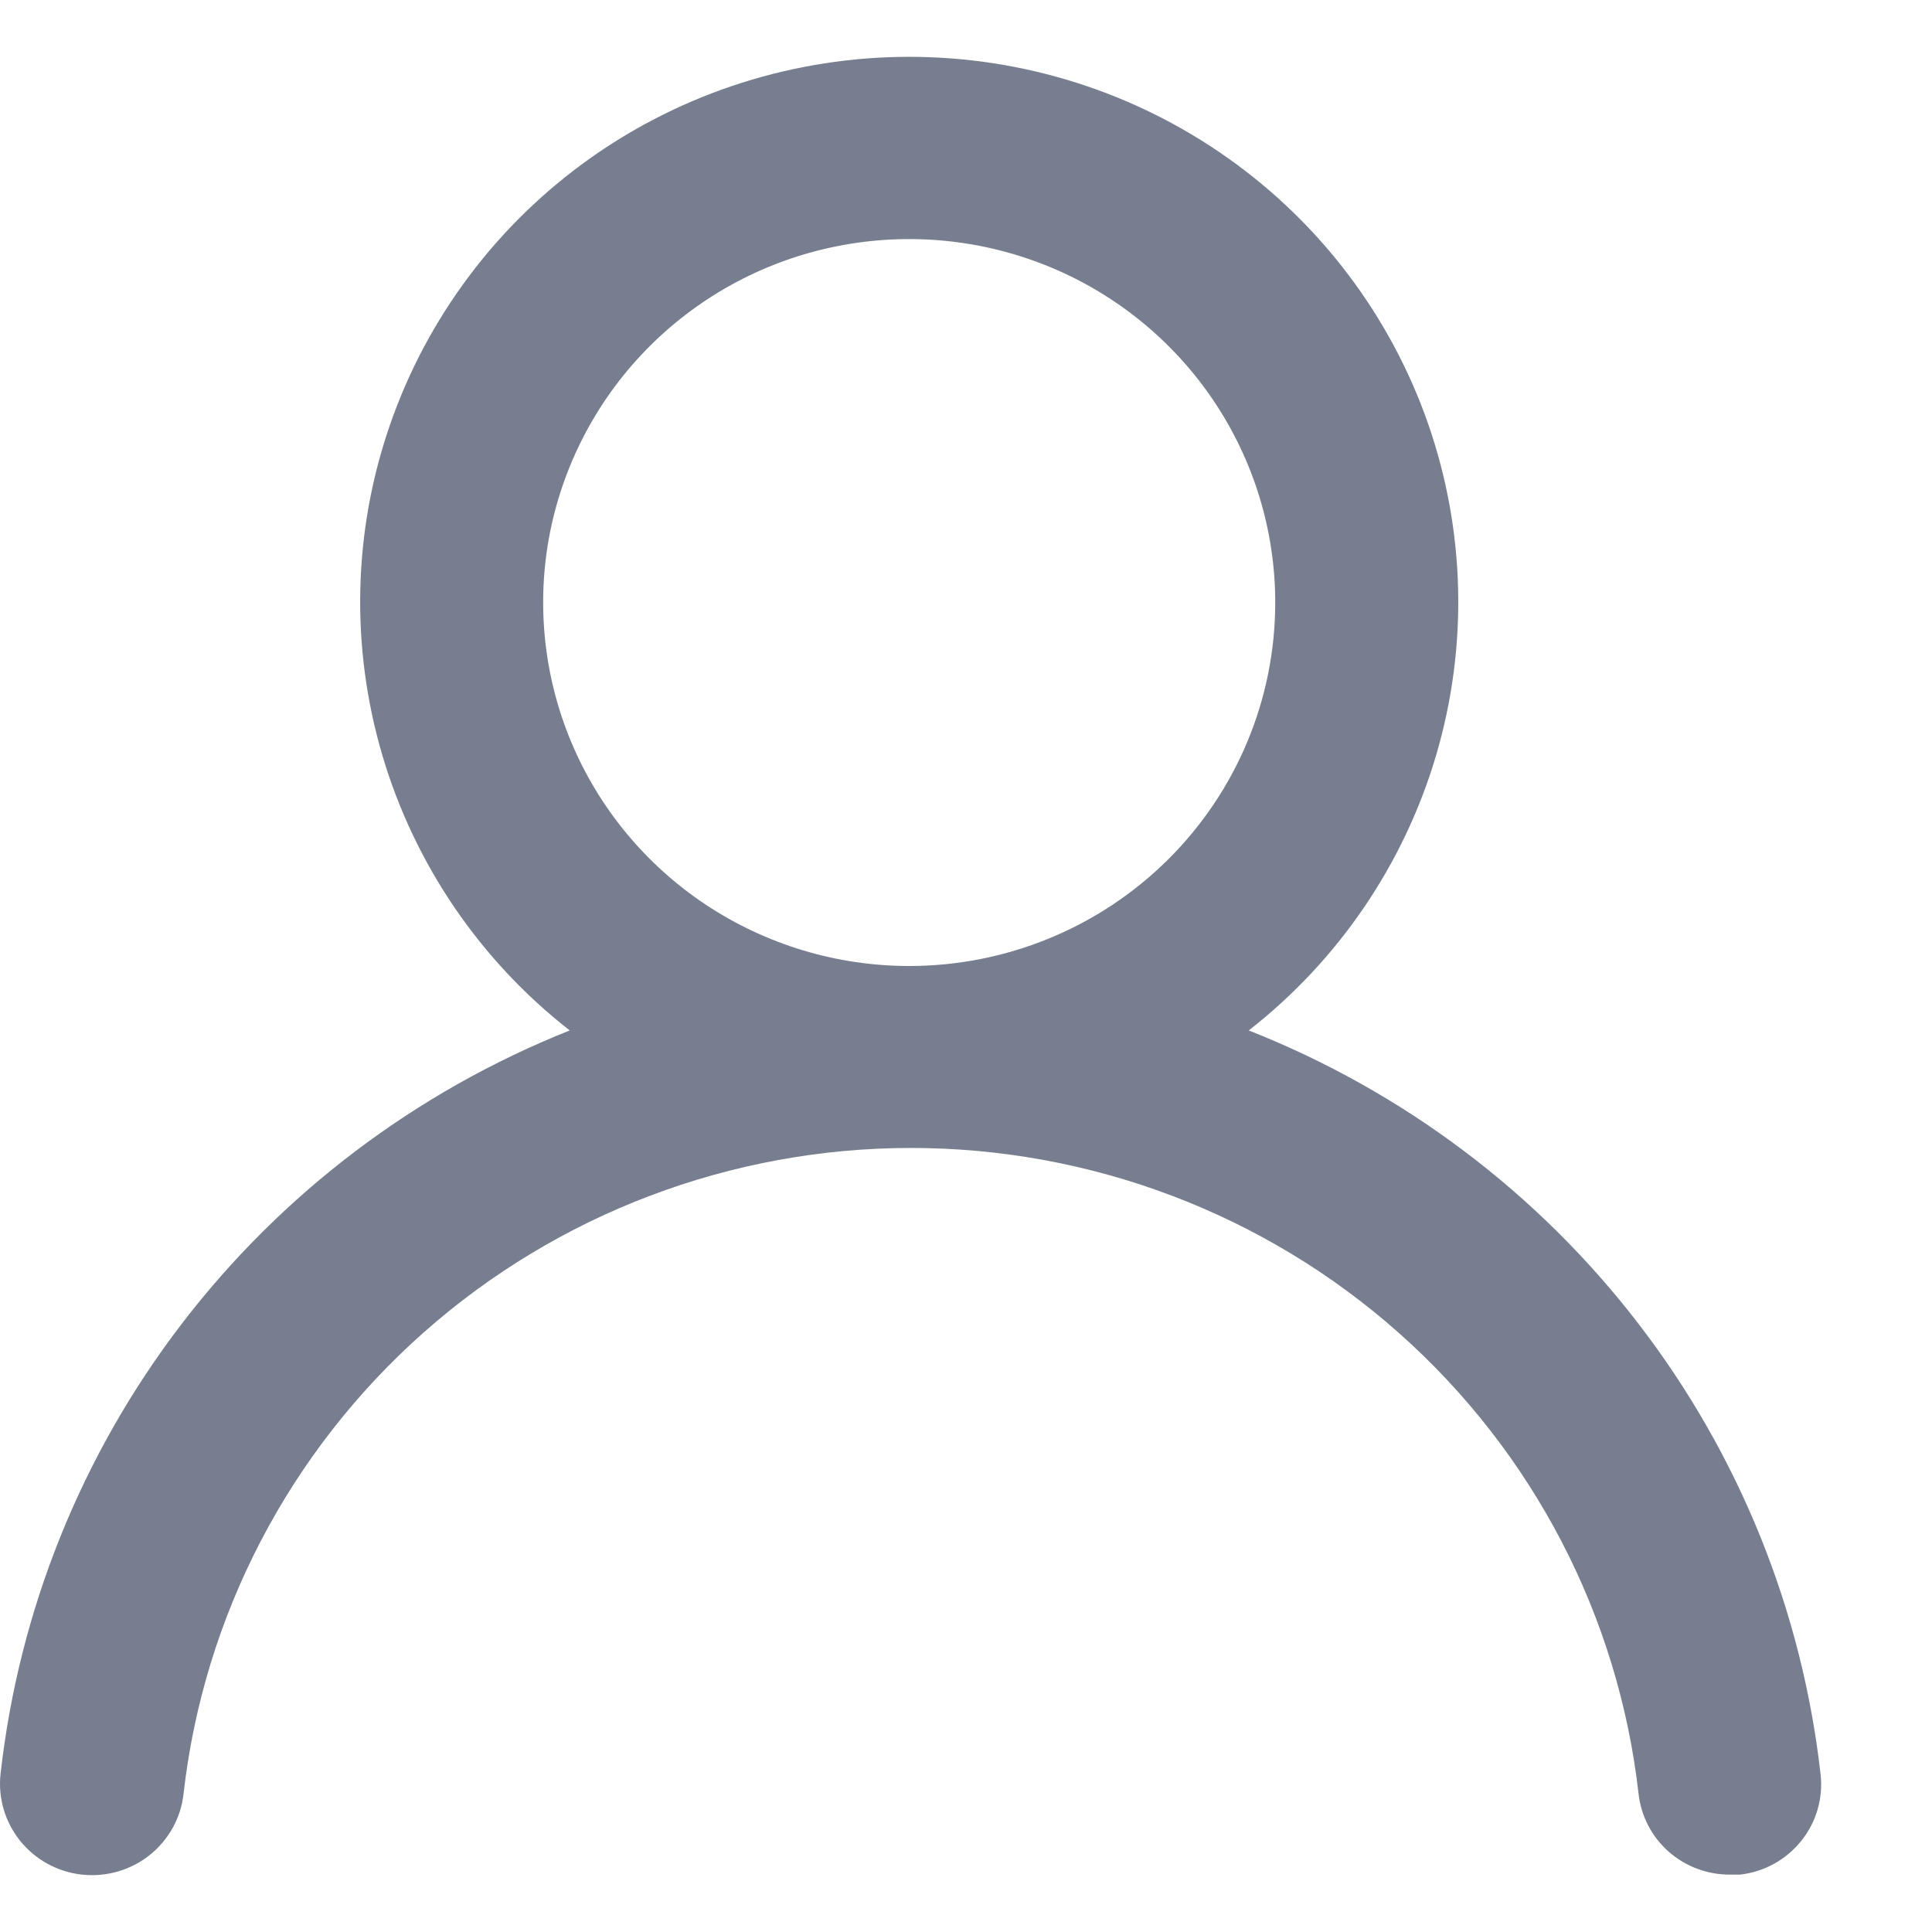 <svg width="17" height="17" viewBox="0 0 17 17" fill="none" xmlns="http://www.w3.org/2000/svg">
<path d="M10.988 9.067C11.777 8.451 12.353 7.605 12.636 6.648C12.919 5.691 12.894 4.67 12.566 3.728C12.237 2.785 11.621 1.968 10.802 1.389C9.984 0.811 9.005 0.5 8 0.5C6.996 0.5 6.016 0.811 5.198 1.389C4.38 1.968 3.764 2.785 3.435 3.728C3.106 4.67 3.082 5.691 3.365 6.648C3.648 7.605 4.224 8.451 5.013 9.067C3.66 9.606 2.48 10.498 1.598 11.65C0.716 12.802 0.166 14.17 0.005 15.608C-0.007 15.713 0.003 15.819 0.032 15.92C0.062 16.022 0.112 16.116 0.178 16.199C0.312 16.365 0.508 16.472 0.721 16.495C0.935 16.518 1.149 16.457 1.317 16.323C1.484 16.19 1.592 15.996 1.615 15.784C1.792 14.221 2.543 12.777 3.723 11.729C4.904 10.681 6.433 10.101 8.016 10.101C9.6 10.101 11.129 10.681 12.309 11.729C13.49 12.777 14.241 14.221 14.418 15.784C14.44 15.98 14.534 16.162 14.683 16.293C14.831 16.424 15.024 16.496 15.223 16.495H15.311C15.523 16.471 15.715 16.365 15.848 16.2C15.981 16.036 16.043 15.825 16.02 15.616C15.858 14.174 15.305 12.802 14.418 11.649C13.532 10.495 12.346 9.603 10.988 9.067ZM8 8.5C7.363 8.5 6.741 8.312 6.211 7.961C5.681 7.609 5.269 7.11 5.025 6.526C4.781 5.941 4.717 5.298 4.841 4.678C4.966 4.057 5.273 3.487 5.723 3.04C6.173 2.593 6.747 2.288 7.372 2.165C7.997 2.042 8.644 2.105 9.233 2.347C9.821 2.589 10.324 2.999 10.678 3.525C11.032 4.051 11.221 4.669 11.221 5.302C11.221 6.15 10.882 6.963 10.278 7.563C9.674 8.163 8.855 8.5 8 8.5Z" fill="#777E90"/>
</svg>
